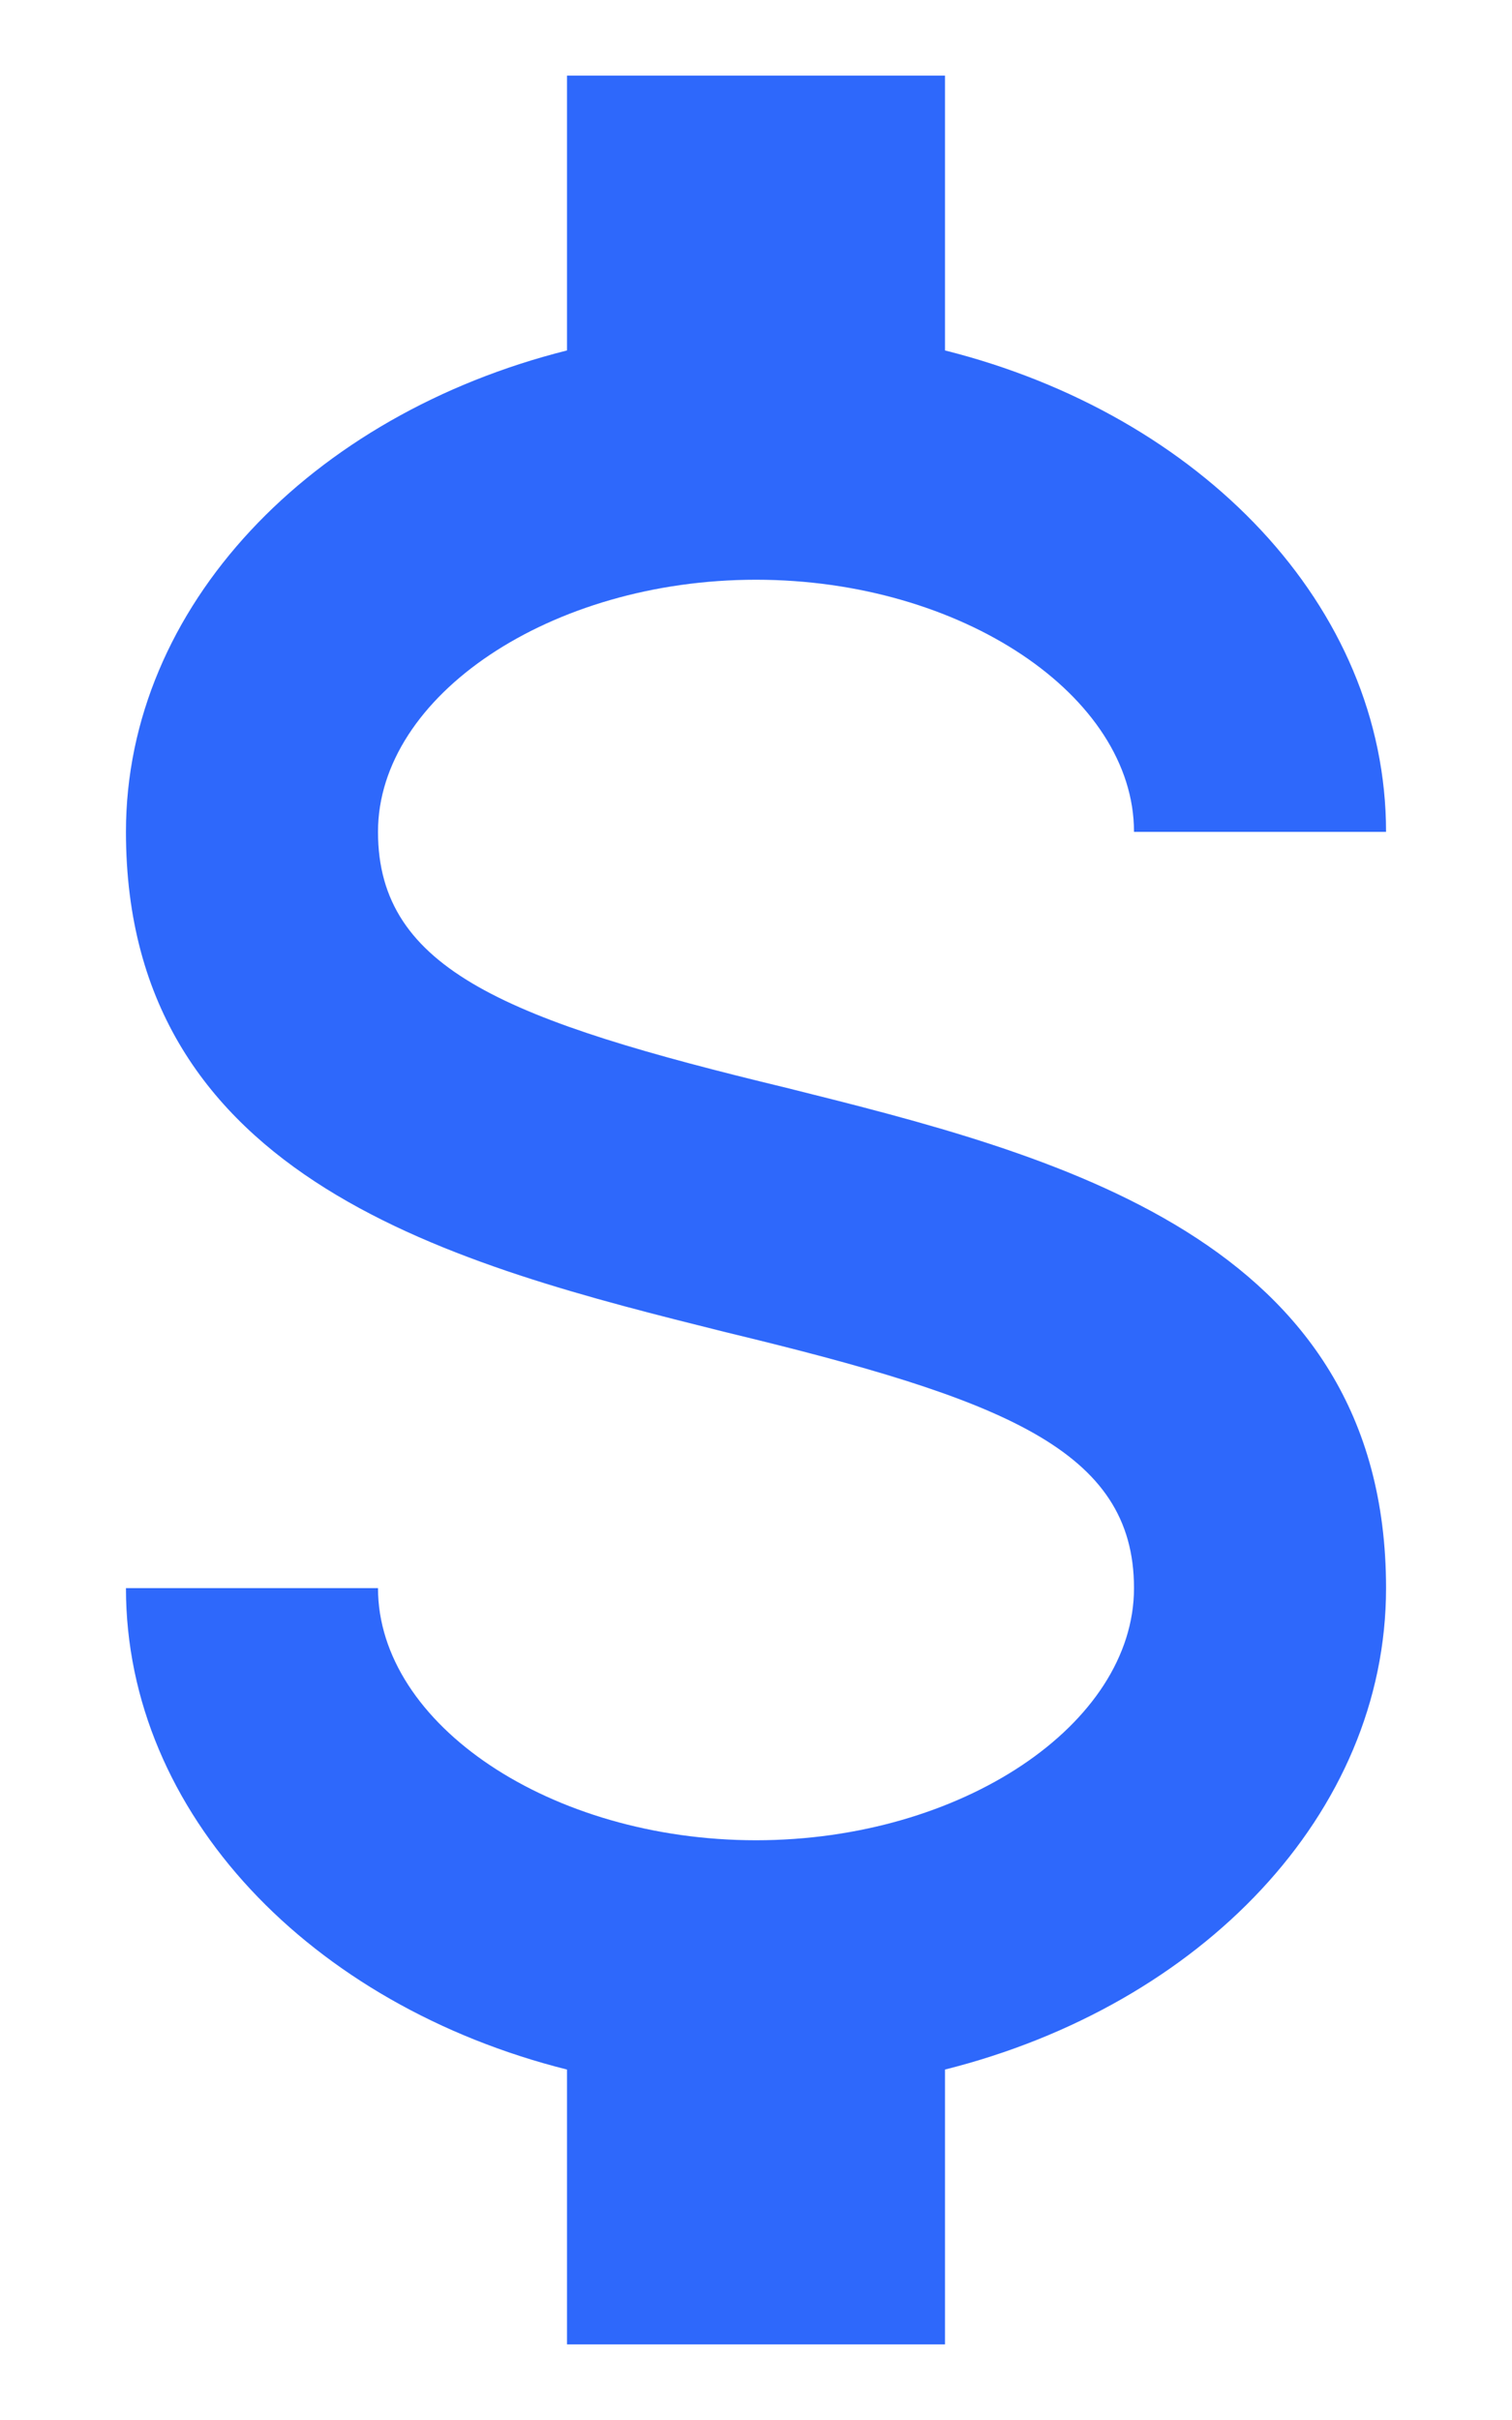 <svg width="10" height="16" viewBox="0 0 10 16" fill="none" xmlns="http://www.w3.org/2000/svg">
<path d="M0.833 10.5H2.5C2.5 11.4 3.642 12.167 5 12.167C6.358 12.167 7.5 11.4 7.5 10.5C7.5 9.583 6.633 9.25 4.8 8.808C3.033 8.367 0.833 7.817 0.833 5.5C0.833 4.008 2.058 2.742 3.75 2.317V0.5H6.25V2.317C7.942 2.742 9.167 4.008 9.167 5.5H7.5C7.5 4.6 6.358 3.833 5 3.833C3.642 3.833 2.5 4.6 2.5 5.5C2.5 6.417 3.367 6.75 5.2 7.192C6.967 7.633 9.167 8.183 9.167 10.5C9.167 11.992 7.942 13.258 6.25 13.683V15.5H3.75V13.683C2.058 13.258 0.833 11.992 0.833 10.5Z" fill="#2E68FB"/>
</svg>
